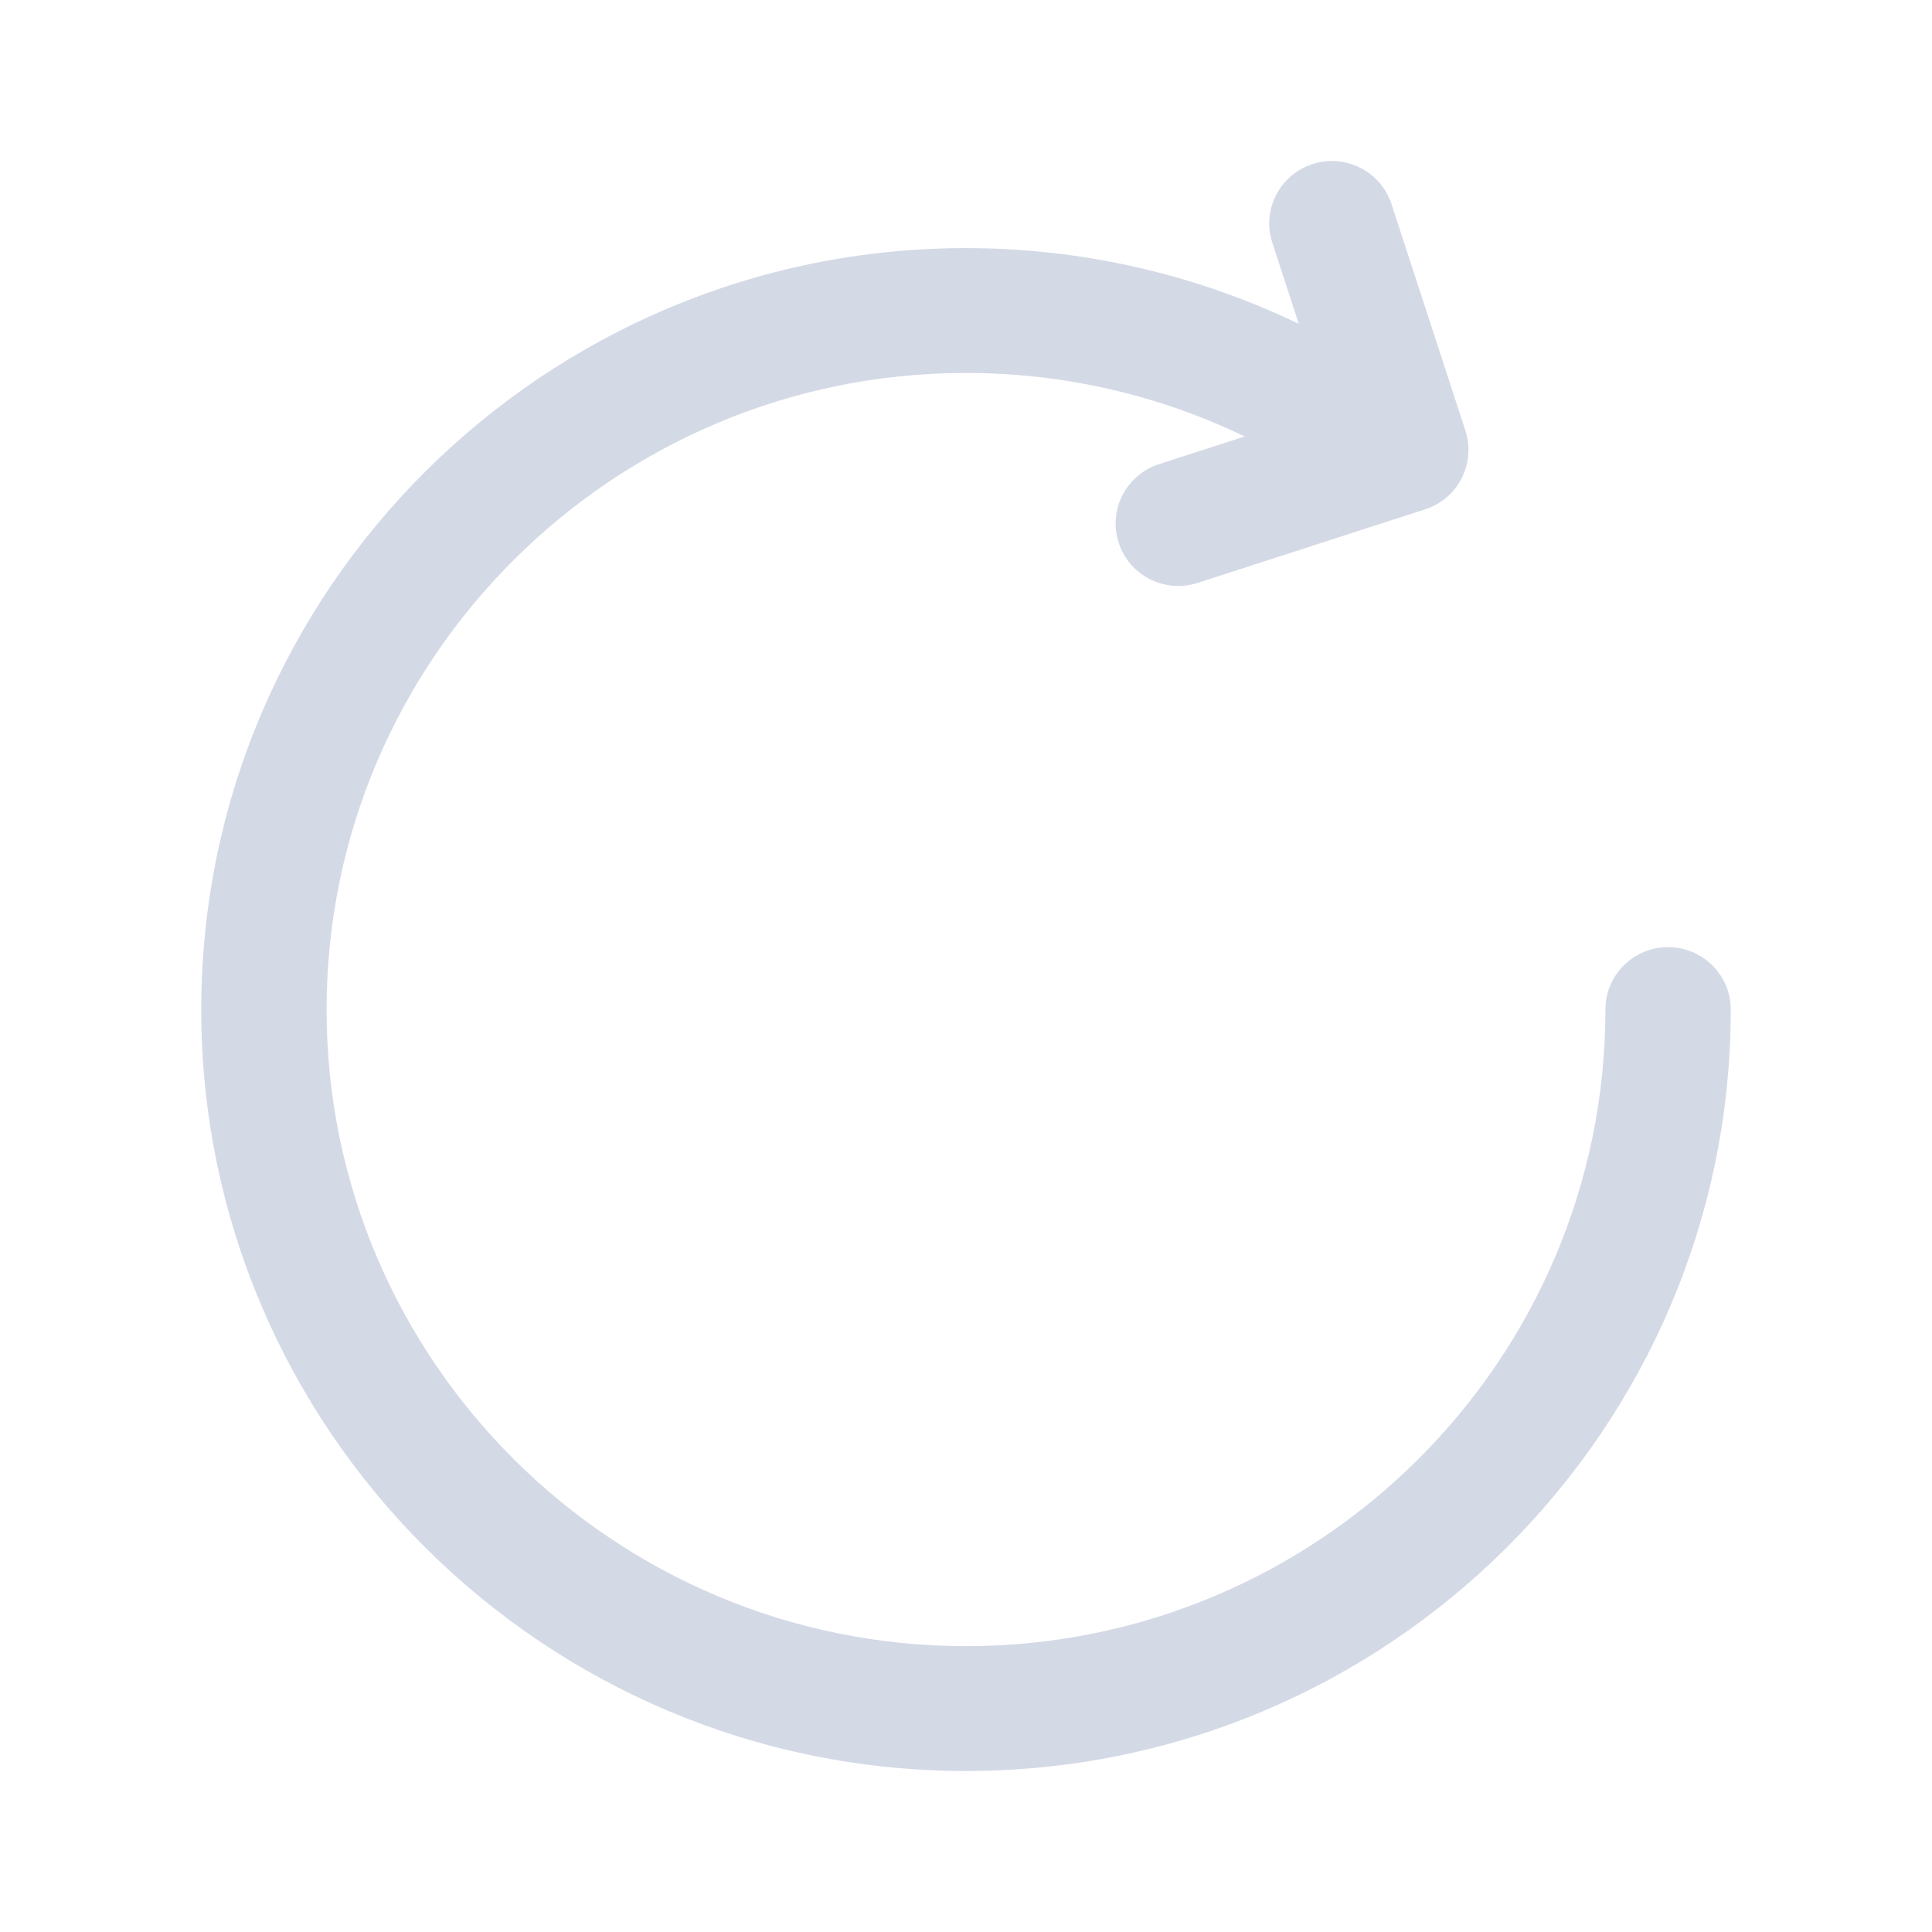 <svg width="24" height="24" viewBox="0 0 24 24" fill="none" xmlns="http://www.w3.org/2000/svg">
<path d="M16.305 2.038C15.896 2.17 15.672 2.608 15.805 3.015L16.134 4.023C14.851 3.406 13.44 3.082 12 3.082C6.762 3.082 2.5 7.325 2.5 12.541C2.5 17.757 6.762 22 12 22C17.238 22 21.5 17.757 21.5 12.541C21.5 12.113 21.151 11.766 20.721 11.766C20.291 11.766 19.943 12.113 19.943 12.541C19.943 16.902 16.38 20.449 12 20.449C7.62 20.449 4.057 16.902 4.057 12.541C4.057 8.18 7.62 4.633 12 4.633C13.207 4.633 14.388 4.904 15.462 5.422L14.397 5.766C13.988 5.899 13.764 6.336 13.897 6.743C14.03 7.151 14.469 7.373 14.878 7.241L17.704 6.327C18.033 6.221 18.242 5.917 18.242 5.59C18.242 5.51 18.23 5.43 18.204 5.35L17.286 2.536C17.153 2.129 16.714 1.906 16.305 2.038Z" fill="#D4D9E6"/>
</svg>
